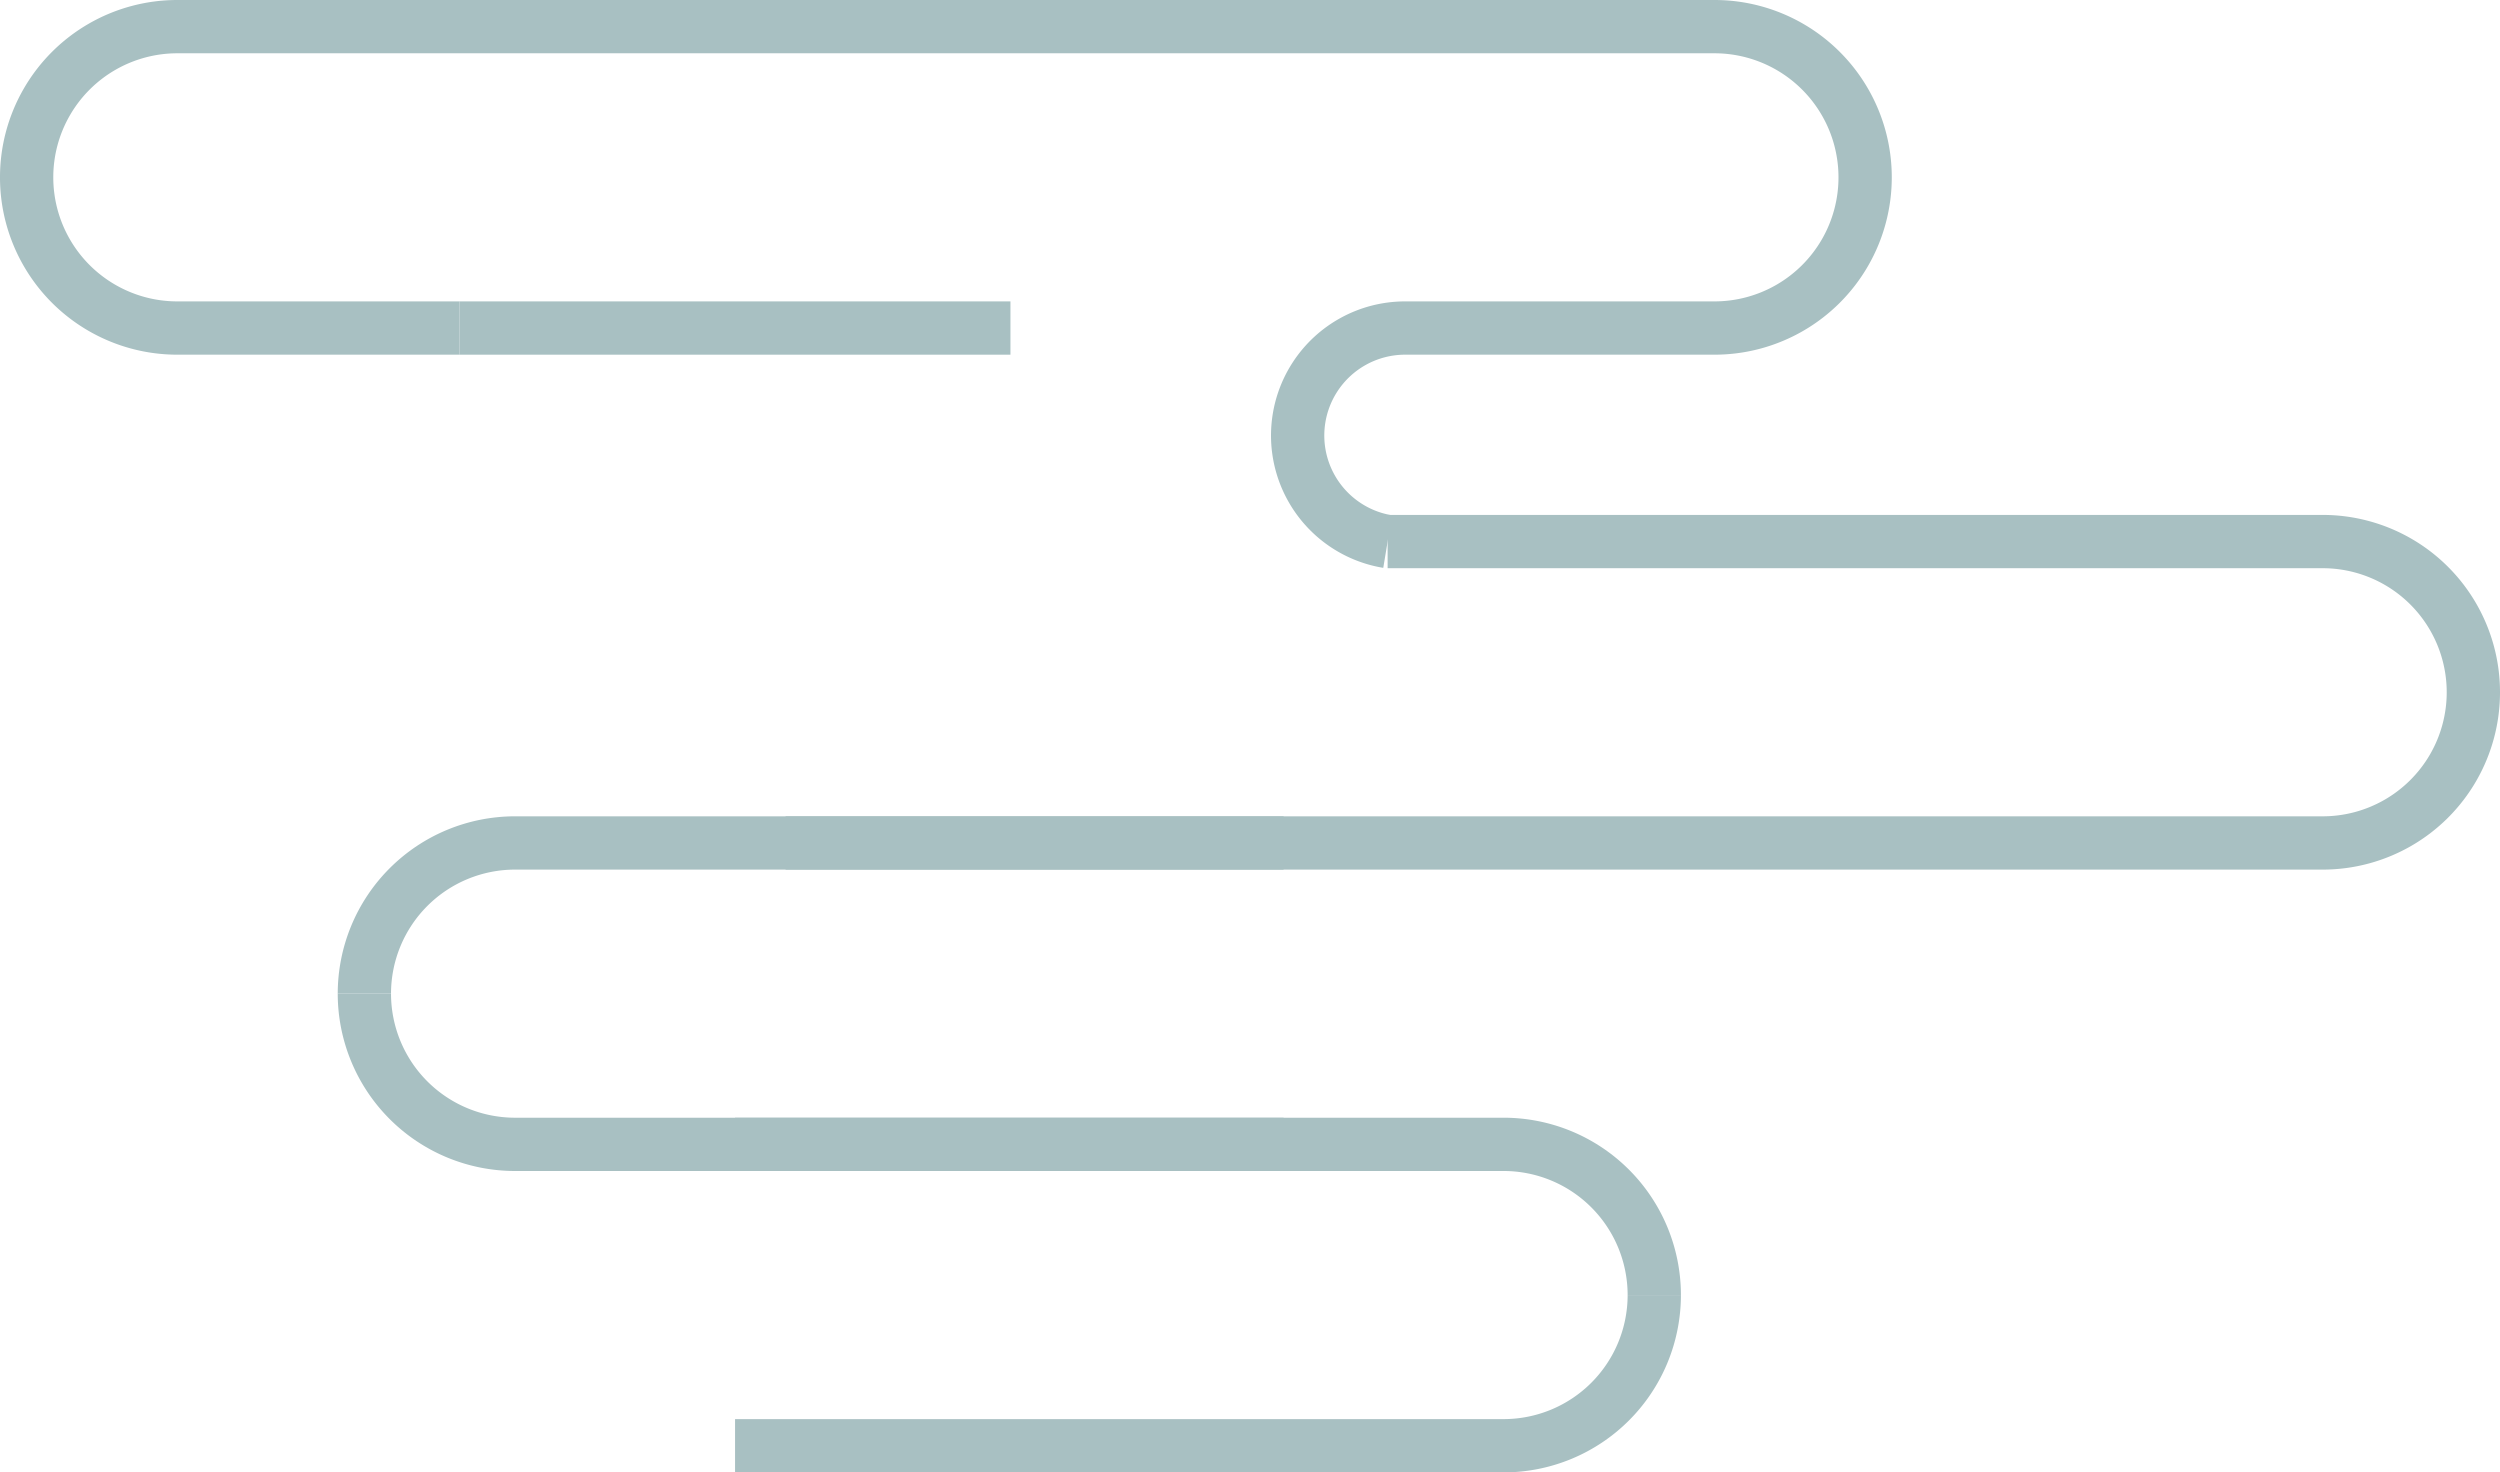 <svg xmlns="http://www.w3.org/2000/svg" viewBox="0 0 46.915 27.631"><defs><style>.cls-1{fill:none;stroke:#a8c0c2;stroke-miterlimit:10;}</style></defs><g id="圖層_6" data-name="圖層 6"><path class="cls-1" d="M26.04,10.163a2.017,2.017,0,0,1,.326-4.007h5.807a2.828,2.828,0,1,0,0-5.656H3.328a2.828,2.828,0,0,0,0,5.656H8.625"/><path class="cls-1" d="M14.742,15.819H43.587a2.828,2.828,0,1,0,0-5.656H26.04"/><line class="cls-1" x1="8.625" y1="6.156" x2="18.962" y2="6.156"/><path class="cls-1" d="M24.088,15.819H9.666a2.828,2.828,0,0,0-2.828,2.828"/><path class="cls-1" d="M31.044,24.303a2.828,2.828,0,0,0-2.828-2.828H13.794"/><path class="cls-1" d="M13.794,27.131H28.216a2.828,2.828,0,0,0,2.828-2.828"/><path class="cls-1" d="M6.838,18.647a2.828,2.828,0,0,0,2.828,2.828H24.088"/></g></svg>